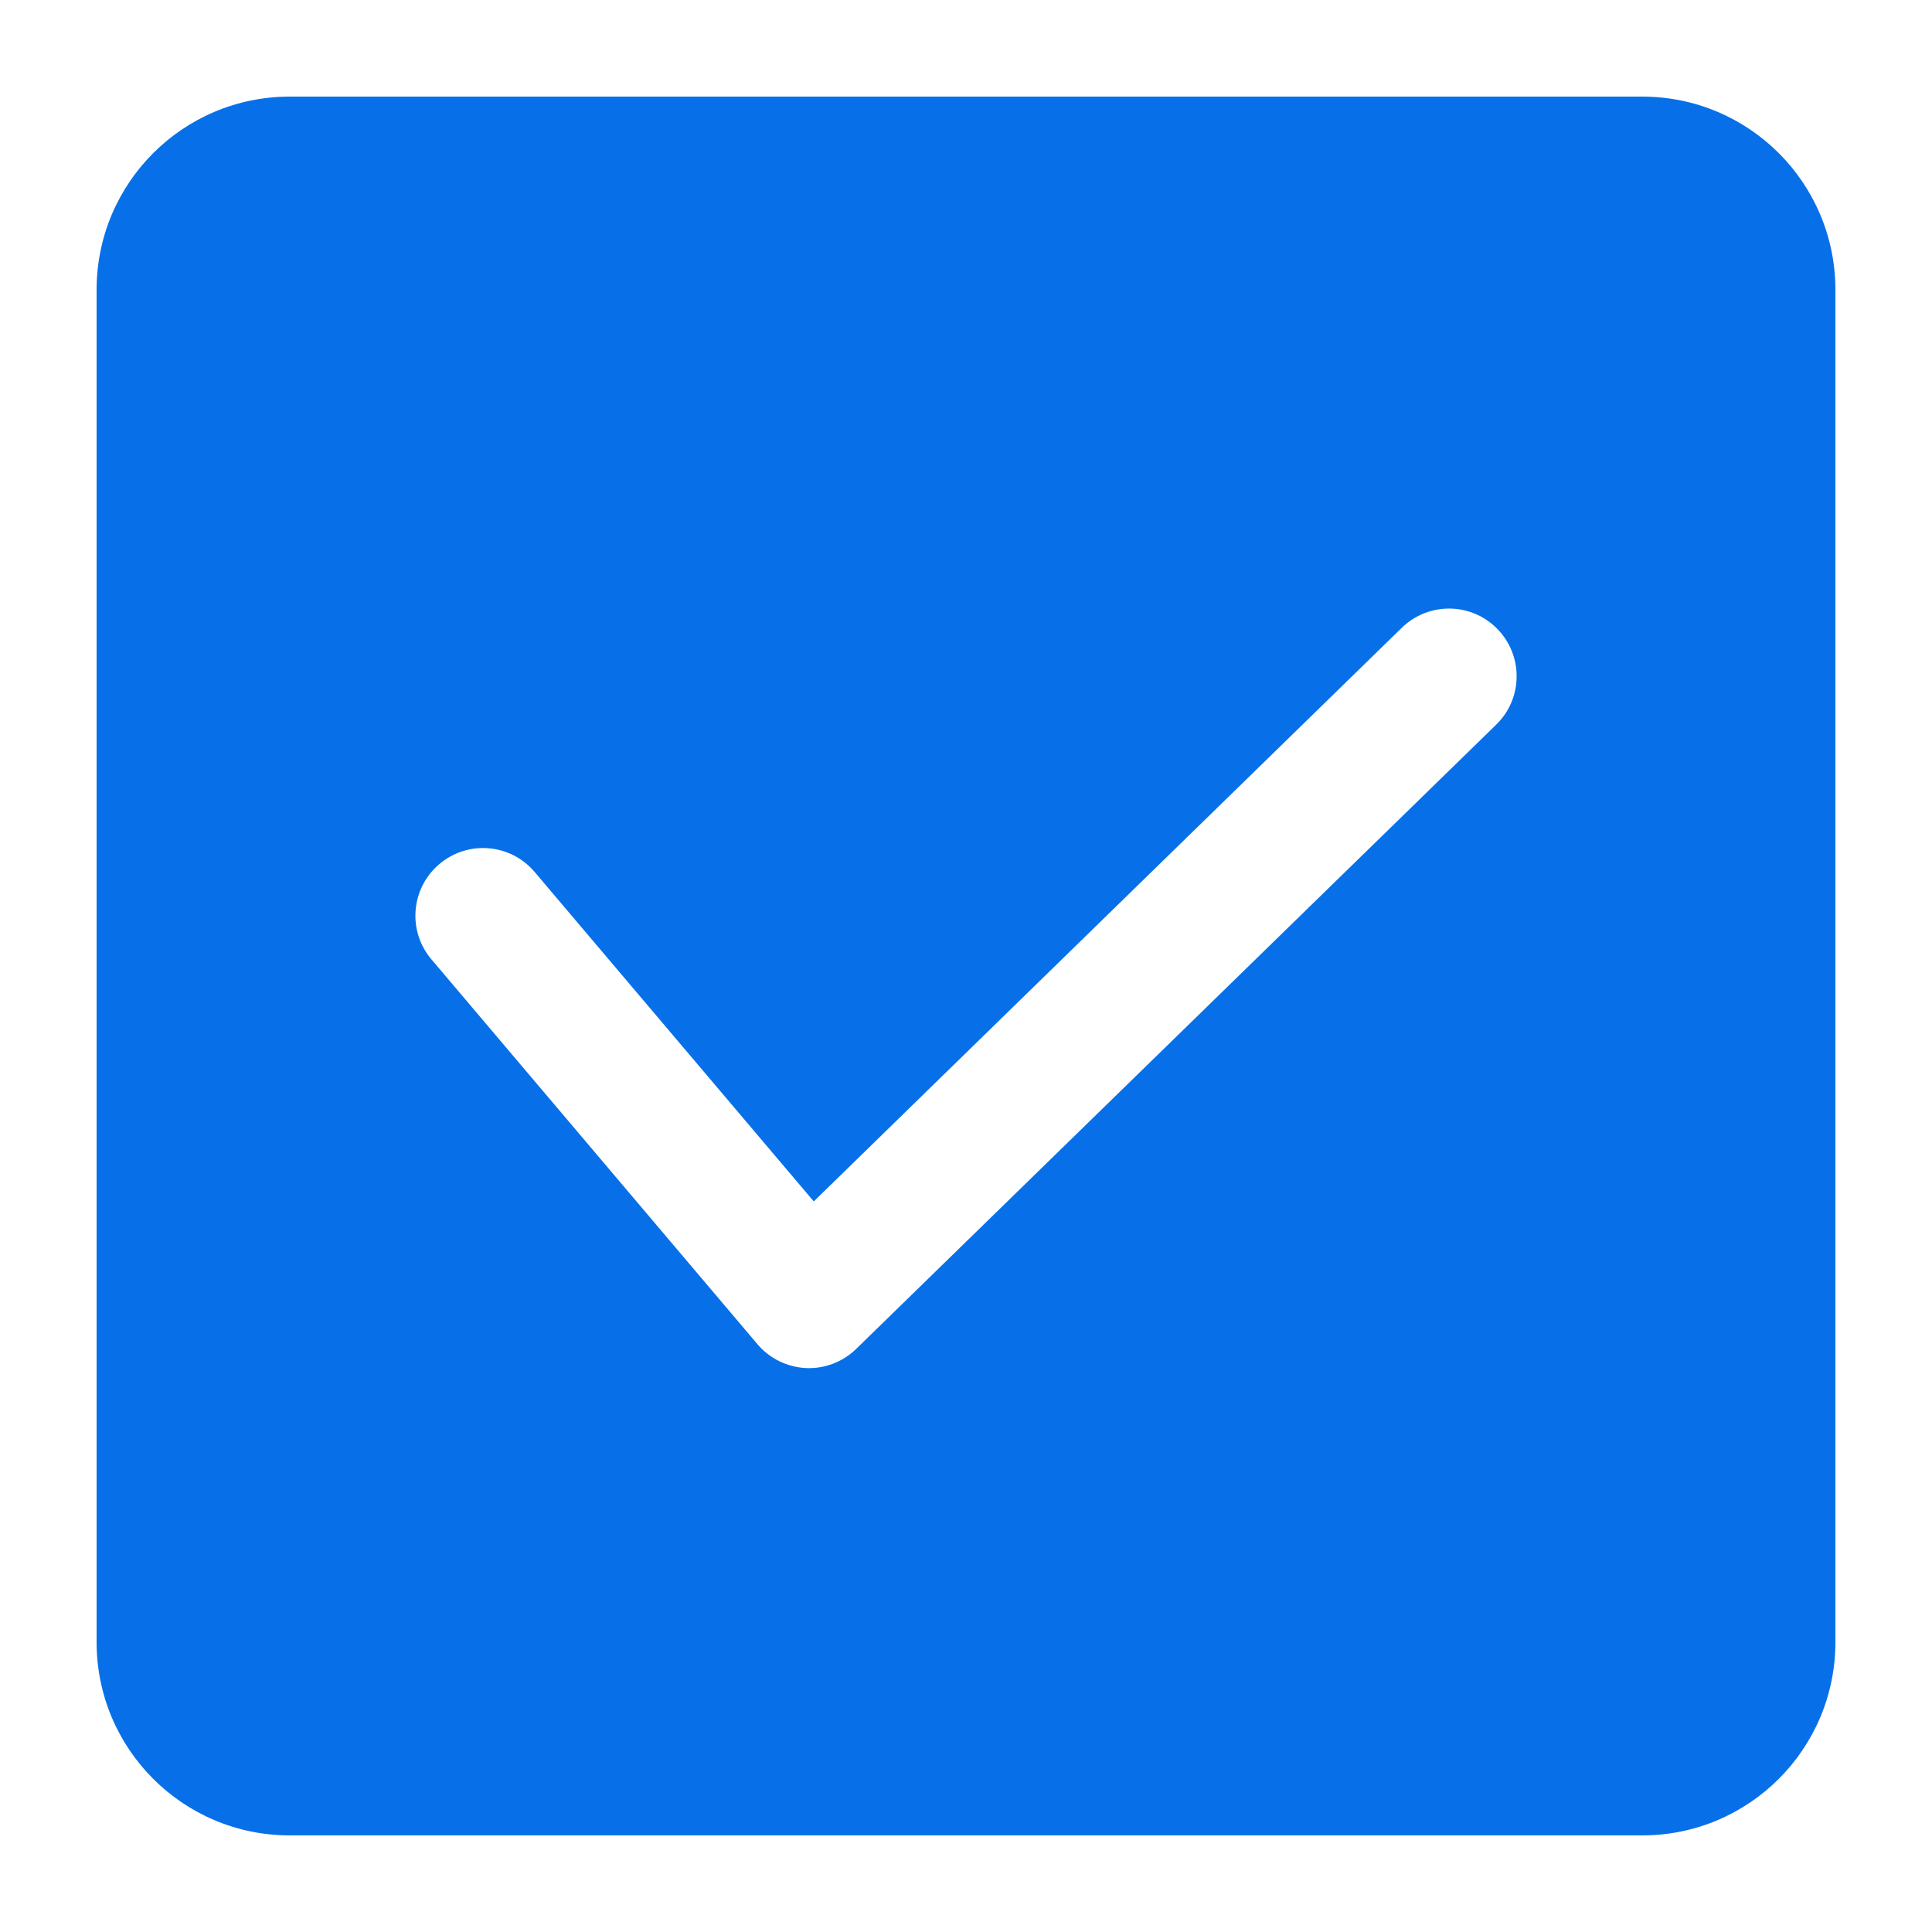 <svg width="20" height="20" viewBox="0 0 20 20" fill="none" xmlns="http://www.w3.org/2000/svg">
<g id="checkbox">
<path id="Exclude" fill-rule="evenodd" clip-rule="evenodd" d="M3 1C1.895 1 1 1.895 1 3V17C1 18.105 1.895 19 3 19H17C18.105 19 19 18.105 19 17V3C19 1.895 18.105 1 17 1H3ZM15.489 7.501C15.766 7.231 15.771 6.788 15.501 6.511C15.231 6.234 14.788 6.229 14.511 6.499L8.424 12.437L5.534 9.026C5.284 8.731 4.843 8.695 4.548 8.945C4.253 9.195 4.216 9.636 4.466 9.931L7.841 13.915C7.966 14.063 8.148 14.152 8.342 14.162C8.536 14.171 8.725 14.099 8.864 13.963L15.489 7.501Z" fill="#0770E9"/>
</g>
</svg>
